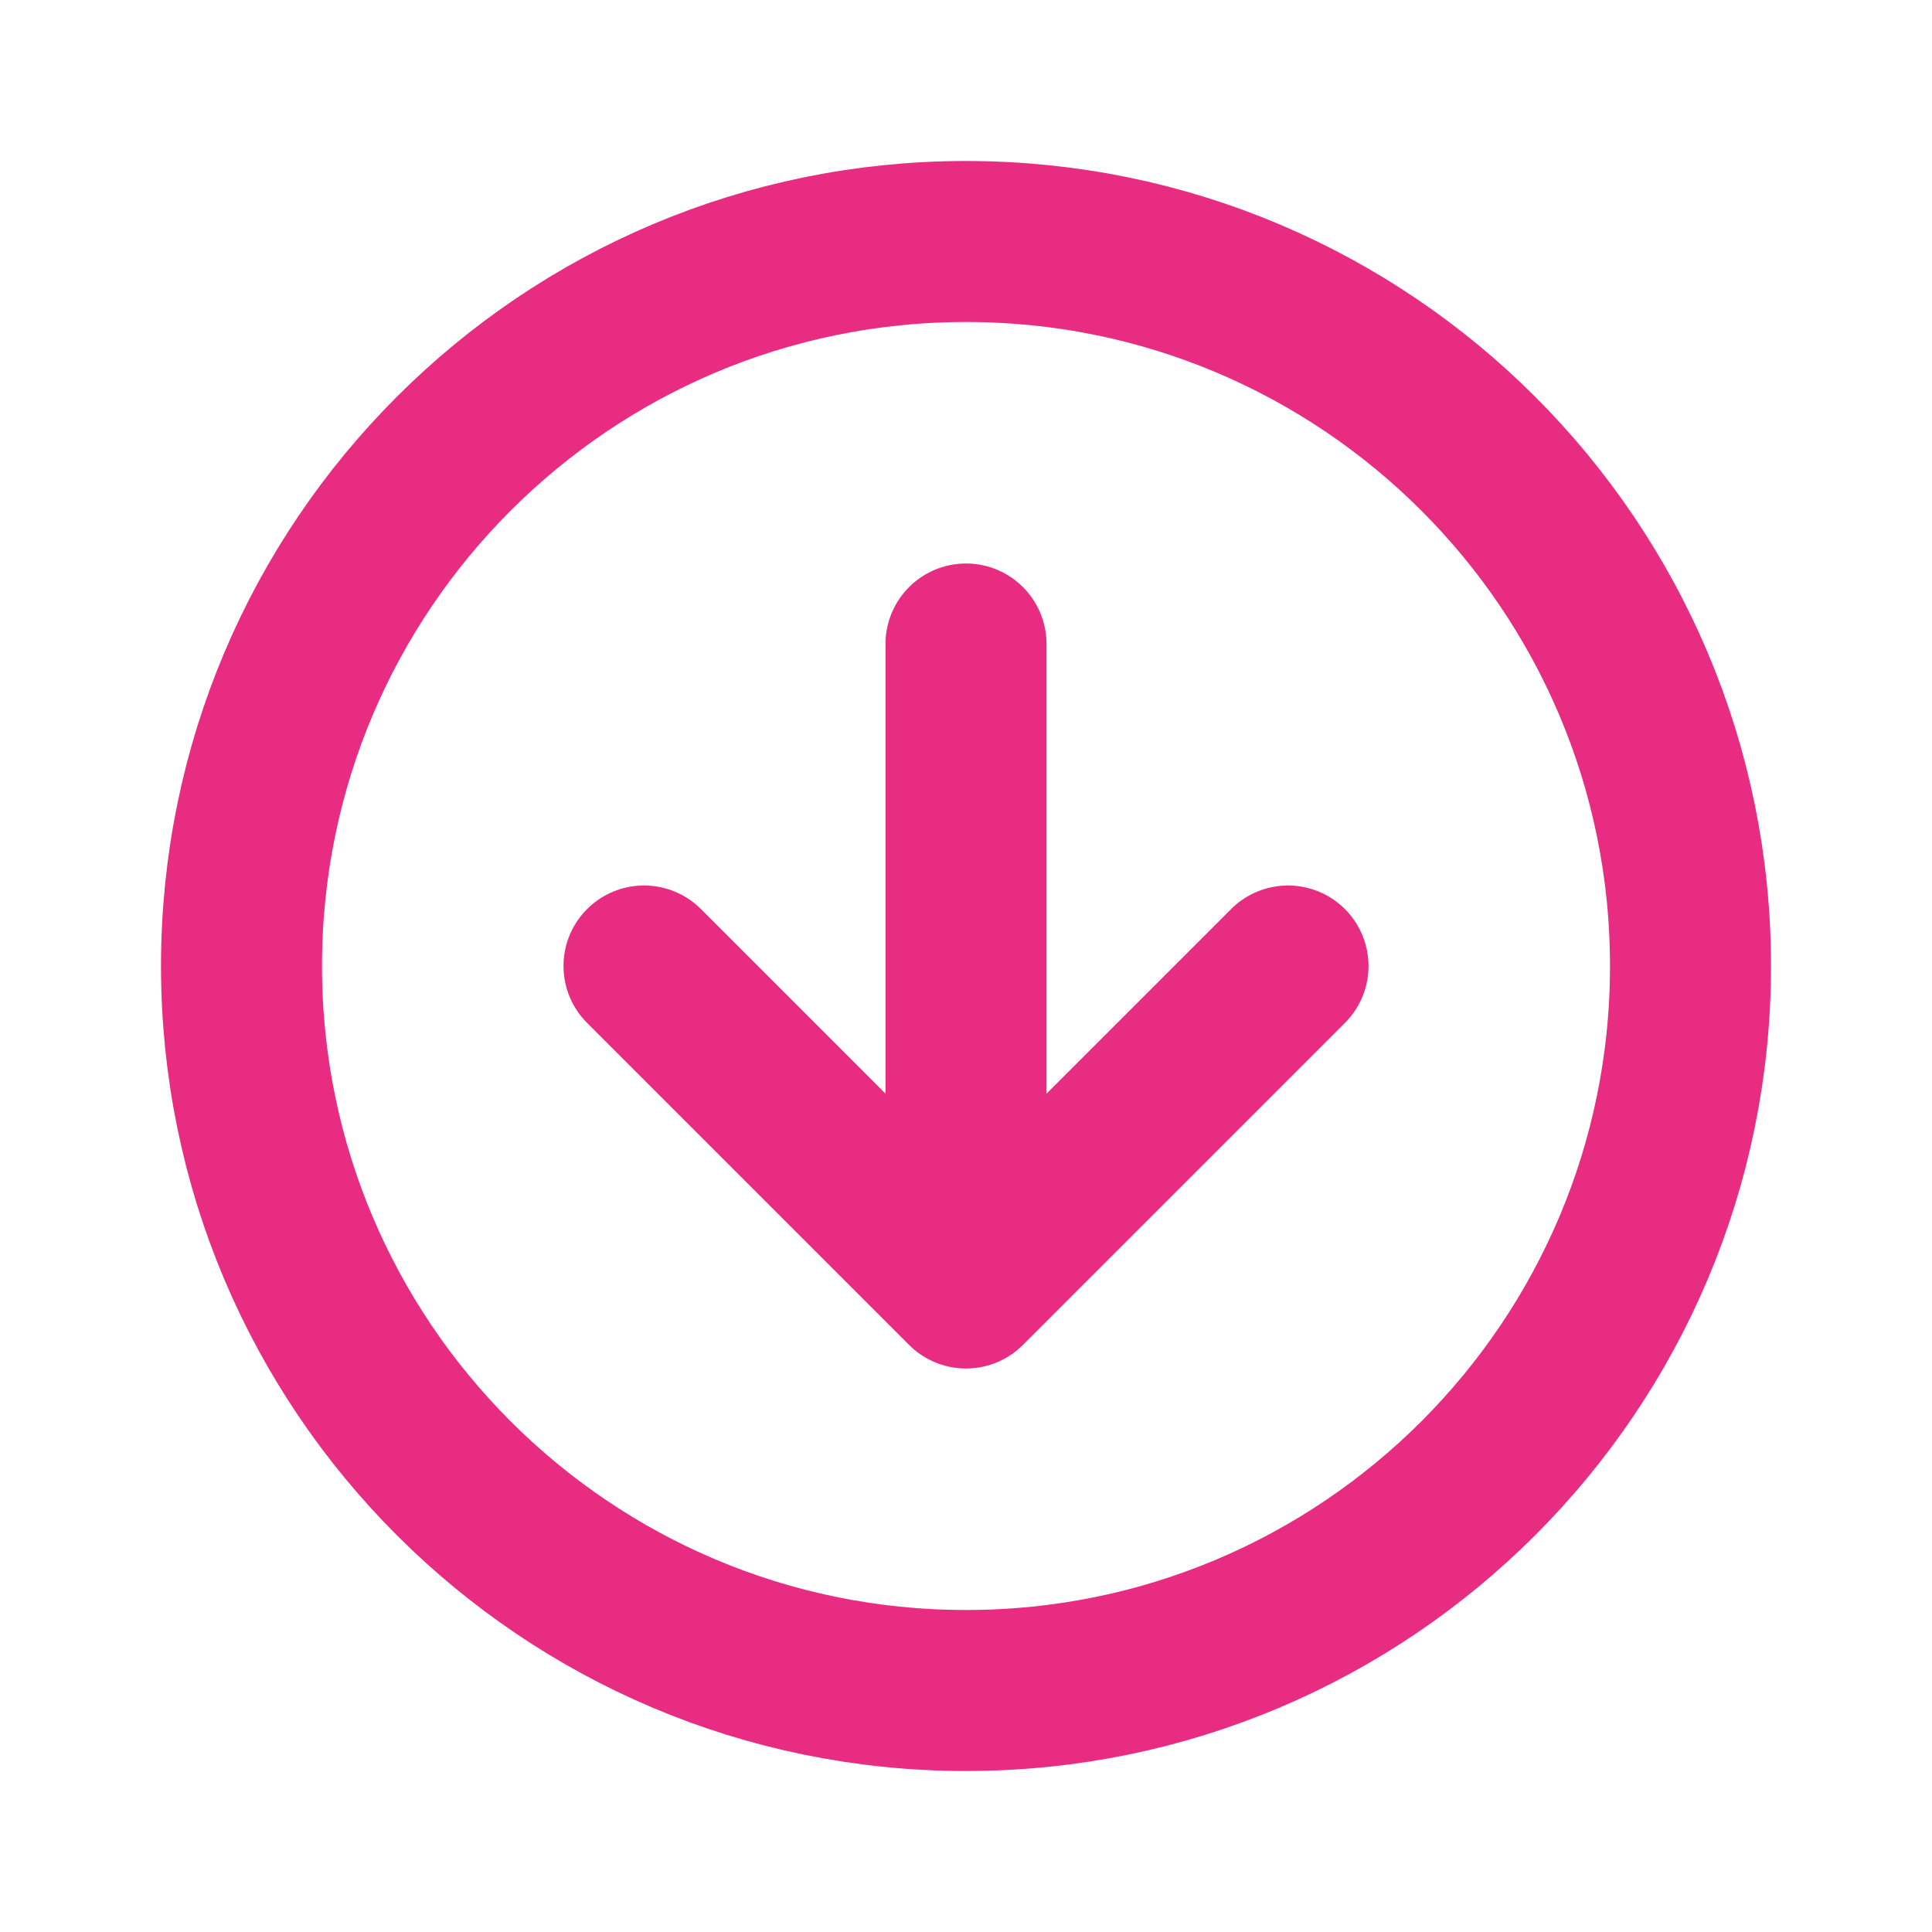 <svg width="12" height="12" viewBox="0 0 12 12" fill="none" xmlns="http://www.w3.org/2000/svg">
<path d="M6 1.5C8.485 1.5 10.5 3.515 10.5 6C10.5 8.485 8.485 10.5 6 10.5C3.515 10.5 1.5 8.485 1.5 6C1.5 3.515 3.515 1.5 6 1.5Z" stroke="#E82C81" stroke-linecap="round" stroke-linejoin="round"/>
<path d="M6 8L4 6M6 8V4M8 6L6 8" stroke="#E82C81" stroke-linecap="round" stroke-linejoin="round"/>
</svg>
